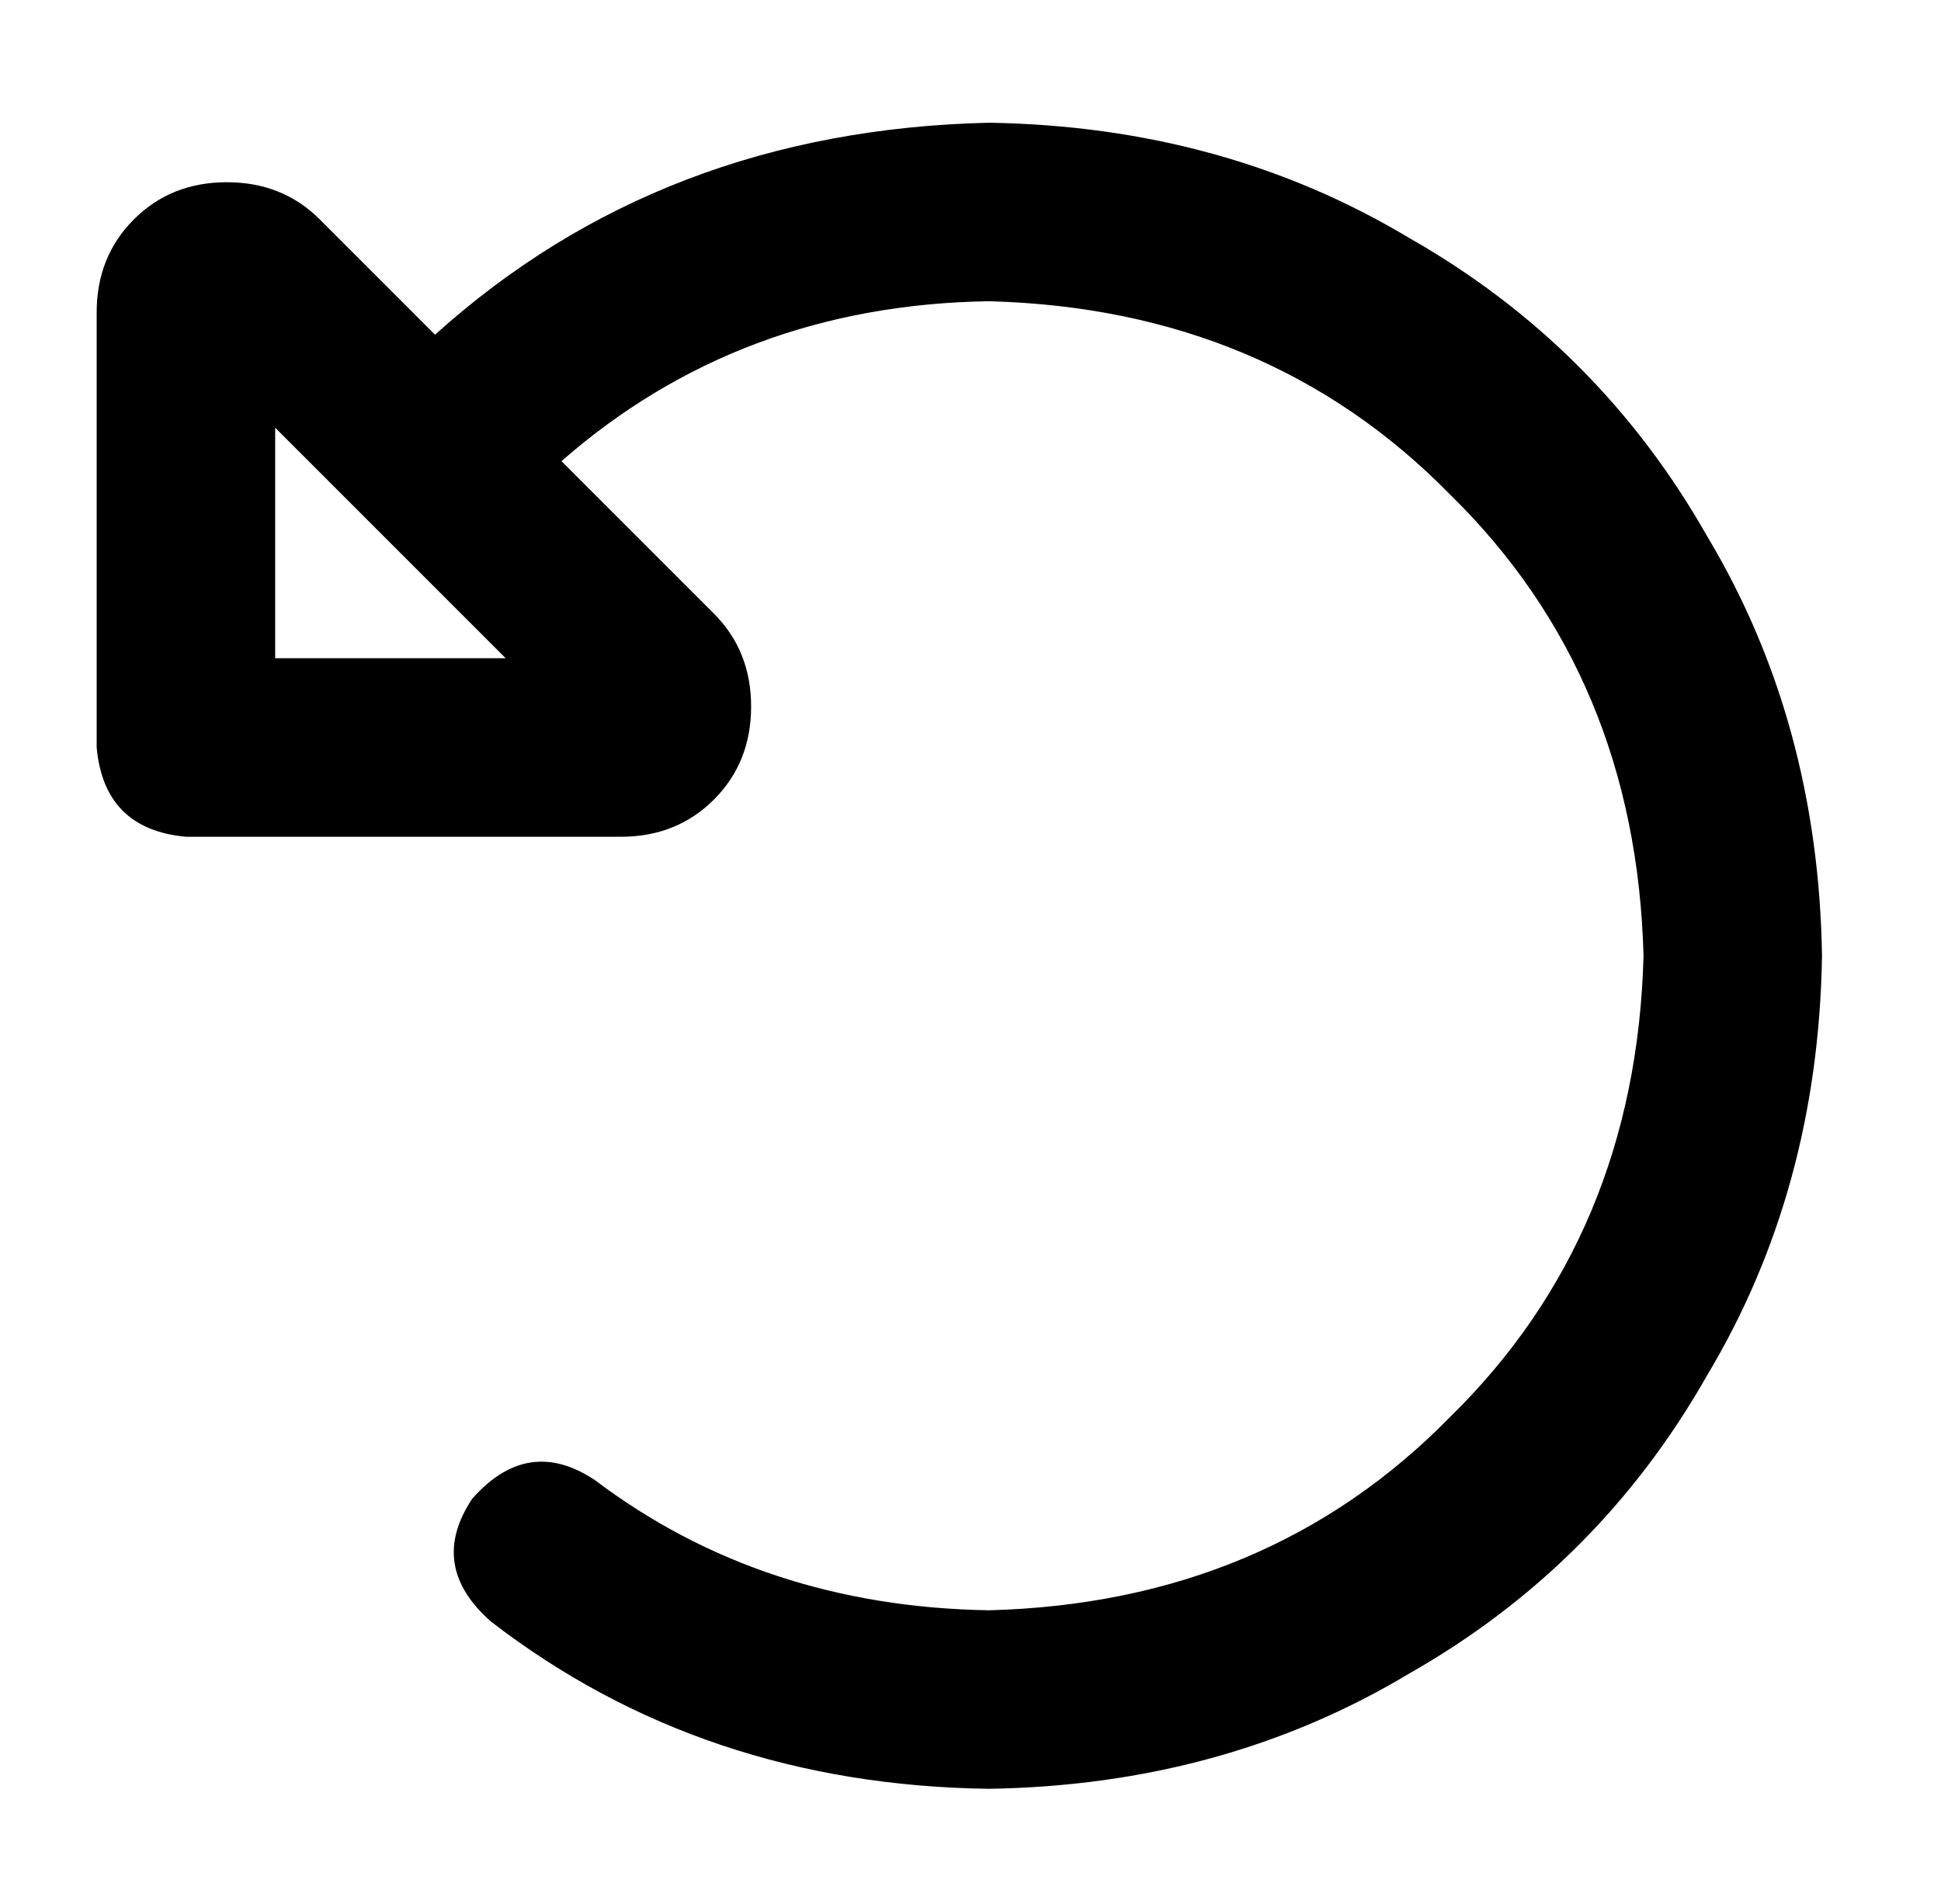 <?xml version="1.0" standalone="no"?>
<!DOCTYPE svg PUBLIC "-//W3C//DTD SVG 1.1//EN" "http://www.w3.org/Graphics/SVG/1.1/DTD/svg11.dtd" >
<svg xmlns="http://www.w3.org/2000/svg" xmlns:xlink="http://www.w3.org/1999/xlink" version="1.1" viewBox="-10 -40 522 512">
   <path fill="currentColor"
d="M141 84q48 -42 115 -43q75 2 124 52q50 49 52 124q-2 75 -52 124q-49 50 -124 52q-61 -1 -106 -35q-18 -12 -33 5q-12 18 5 33q57 44 134 45q63 -1 113 -31q51 -29 80 -80q30 -50 31 -113q-1 -63 -31 -113q-29 -51 -80 -80q-50 -30 -113 -31q-88 2 -149 57l-31 -31v0
q-10 -10 -25 -10t-25 10t-10 25v117v0q2 22 24 24h117v0q15 0 25 -10t10 -25t-10 -25l-41 -41v0zM64 75l62 62l-62 -62l62 62h-62v0v-62v0z" />
</svg>
